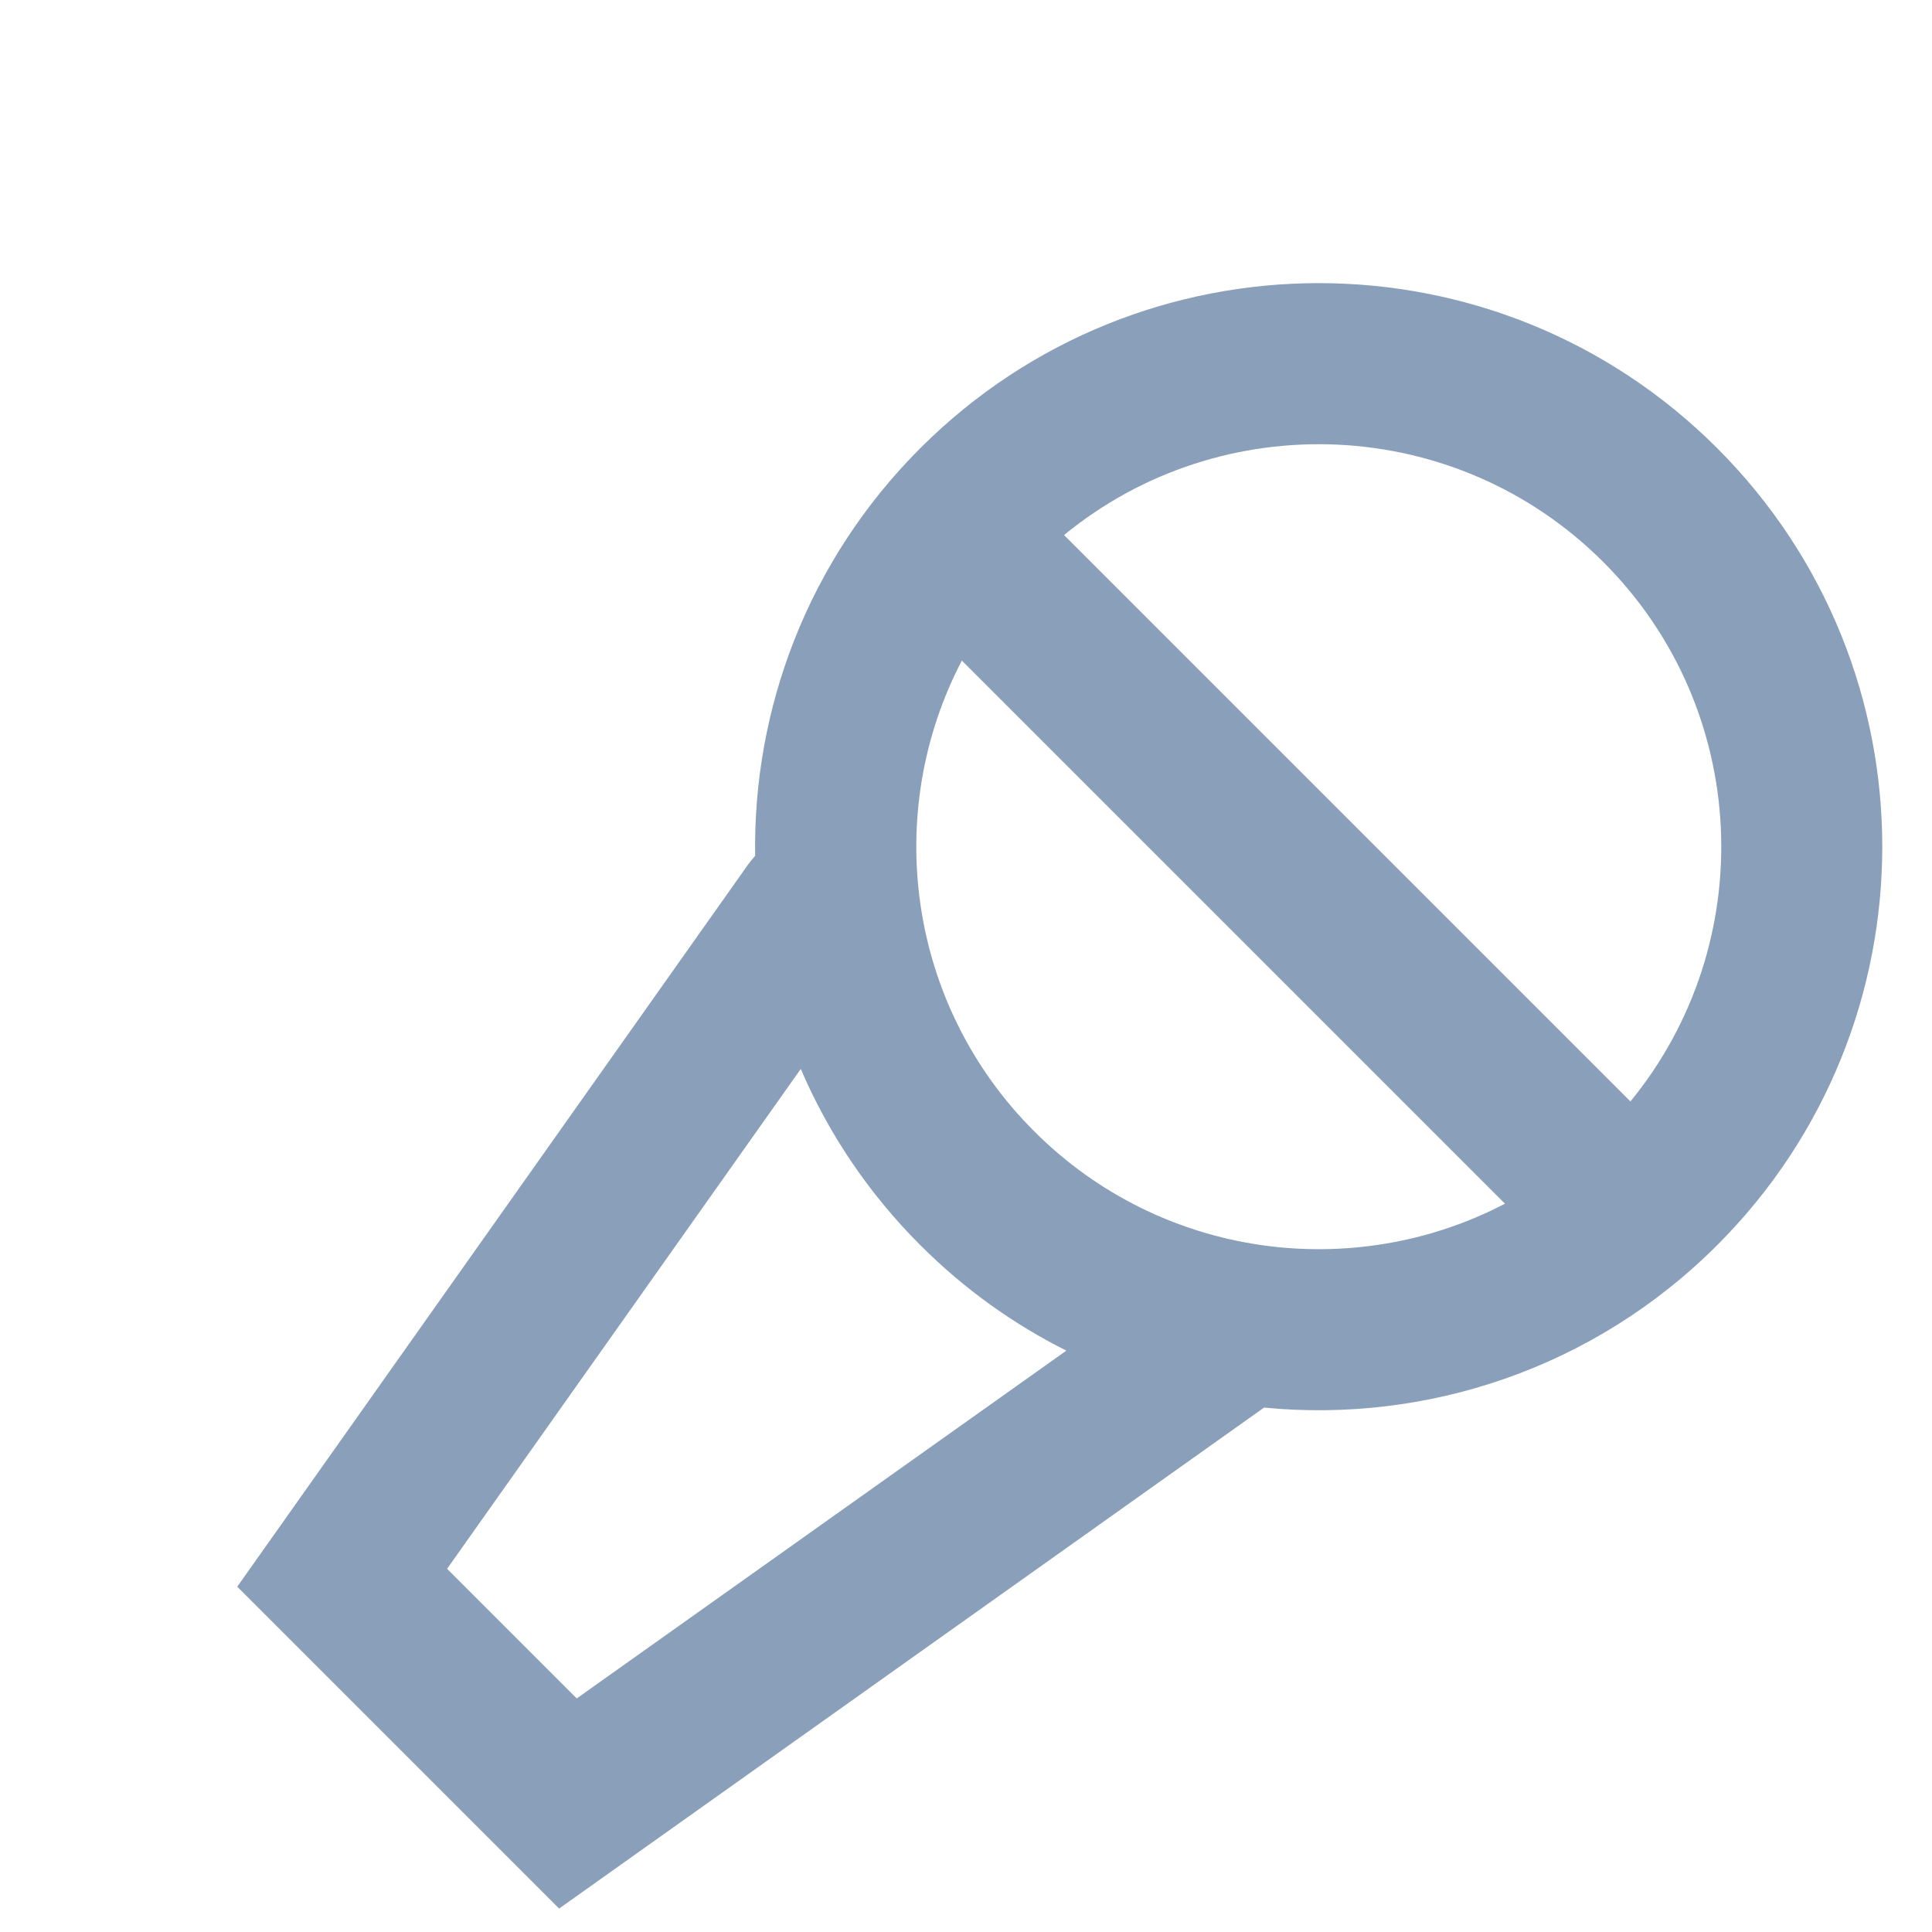 <svg xmlns="http://www.w3.org/2000/svg" width="20" height="20" viewBox="0 0 20 20">
    <g fill="none" fill-rule="evenodd">
        <g fill="#8A9FBA">
            <g>
                <g>
                    <path d="M11 1.833c3.222 0 5.833 2.612 5.833 5.834 0 1.814-.828 3.436-2.128 4.506L13.212 21H8.5l-1.547-9.026c-.006-.039-.01-.077-.012-.115-1.094-1.06-1.775-2.547-1.775-4.192 0-3.222 2.611-5.834 5.833-5.834zM8.835 13.085l1.07 6.248h1.898l1.038-6.13c-.579.193-1.198.297-1.841.297-.765 0-1.496-.147-2.165-.415zm6.14-4.168h-7.95c.53 1.69 2.11 2.916 3.975 2.916 1.865 0 3.445-1.226 3.976-2.916zM11 3.5c-2.16 0-3.937 1.644-4.146 3.75h8.292C14.936 5.143 13.16 3.5 11 3.5z" transform="translate(-29 -329) translate(0 310) translate(29 19) rotate(45 11 11.417)"/>
                </g>
            </g>
        </g>
    </g>
</svg>
